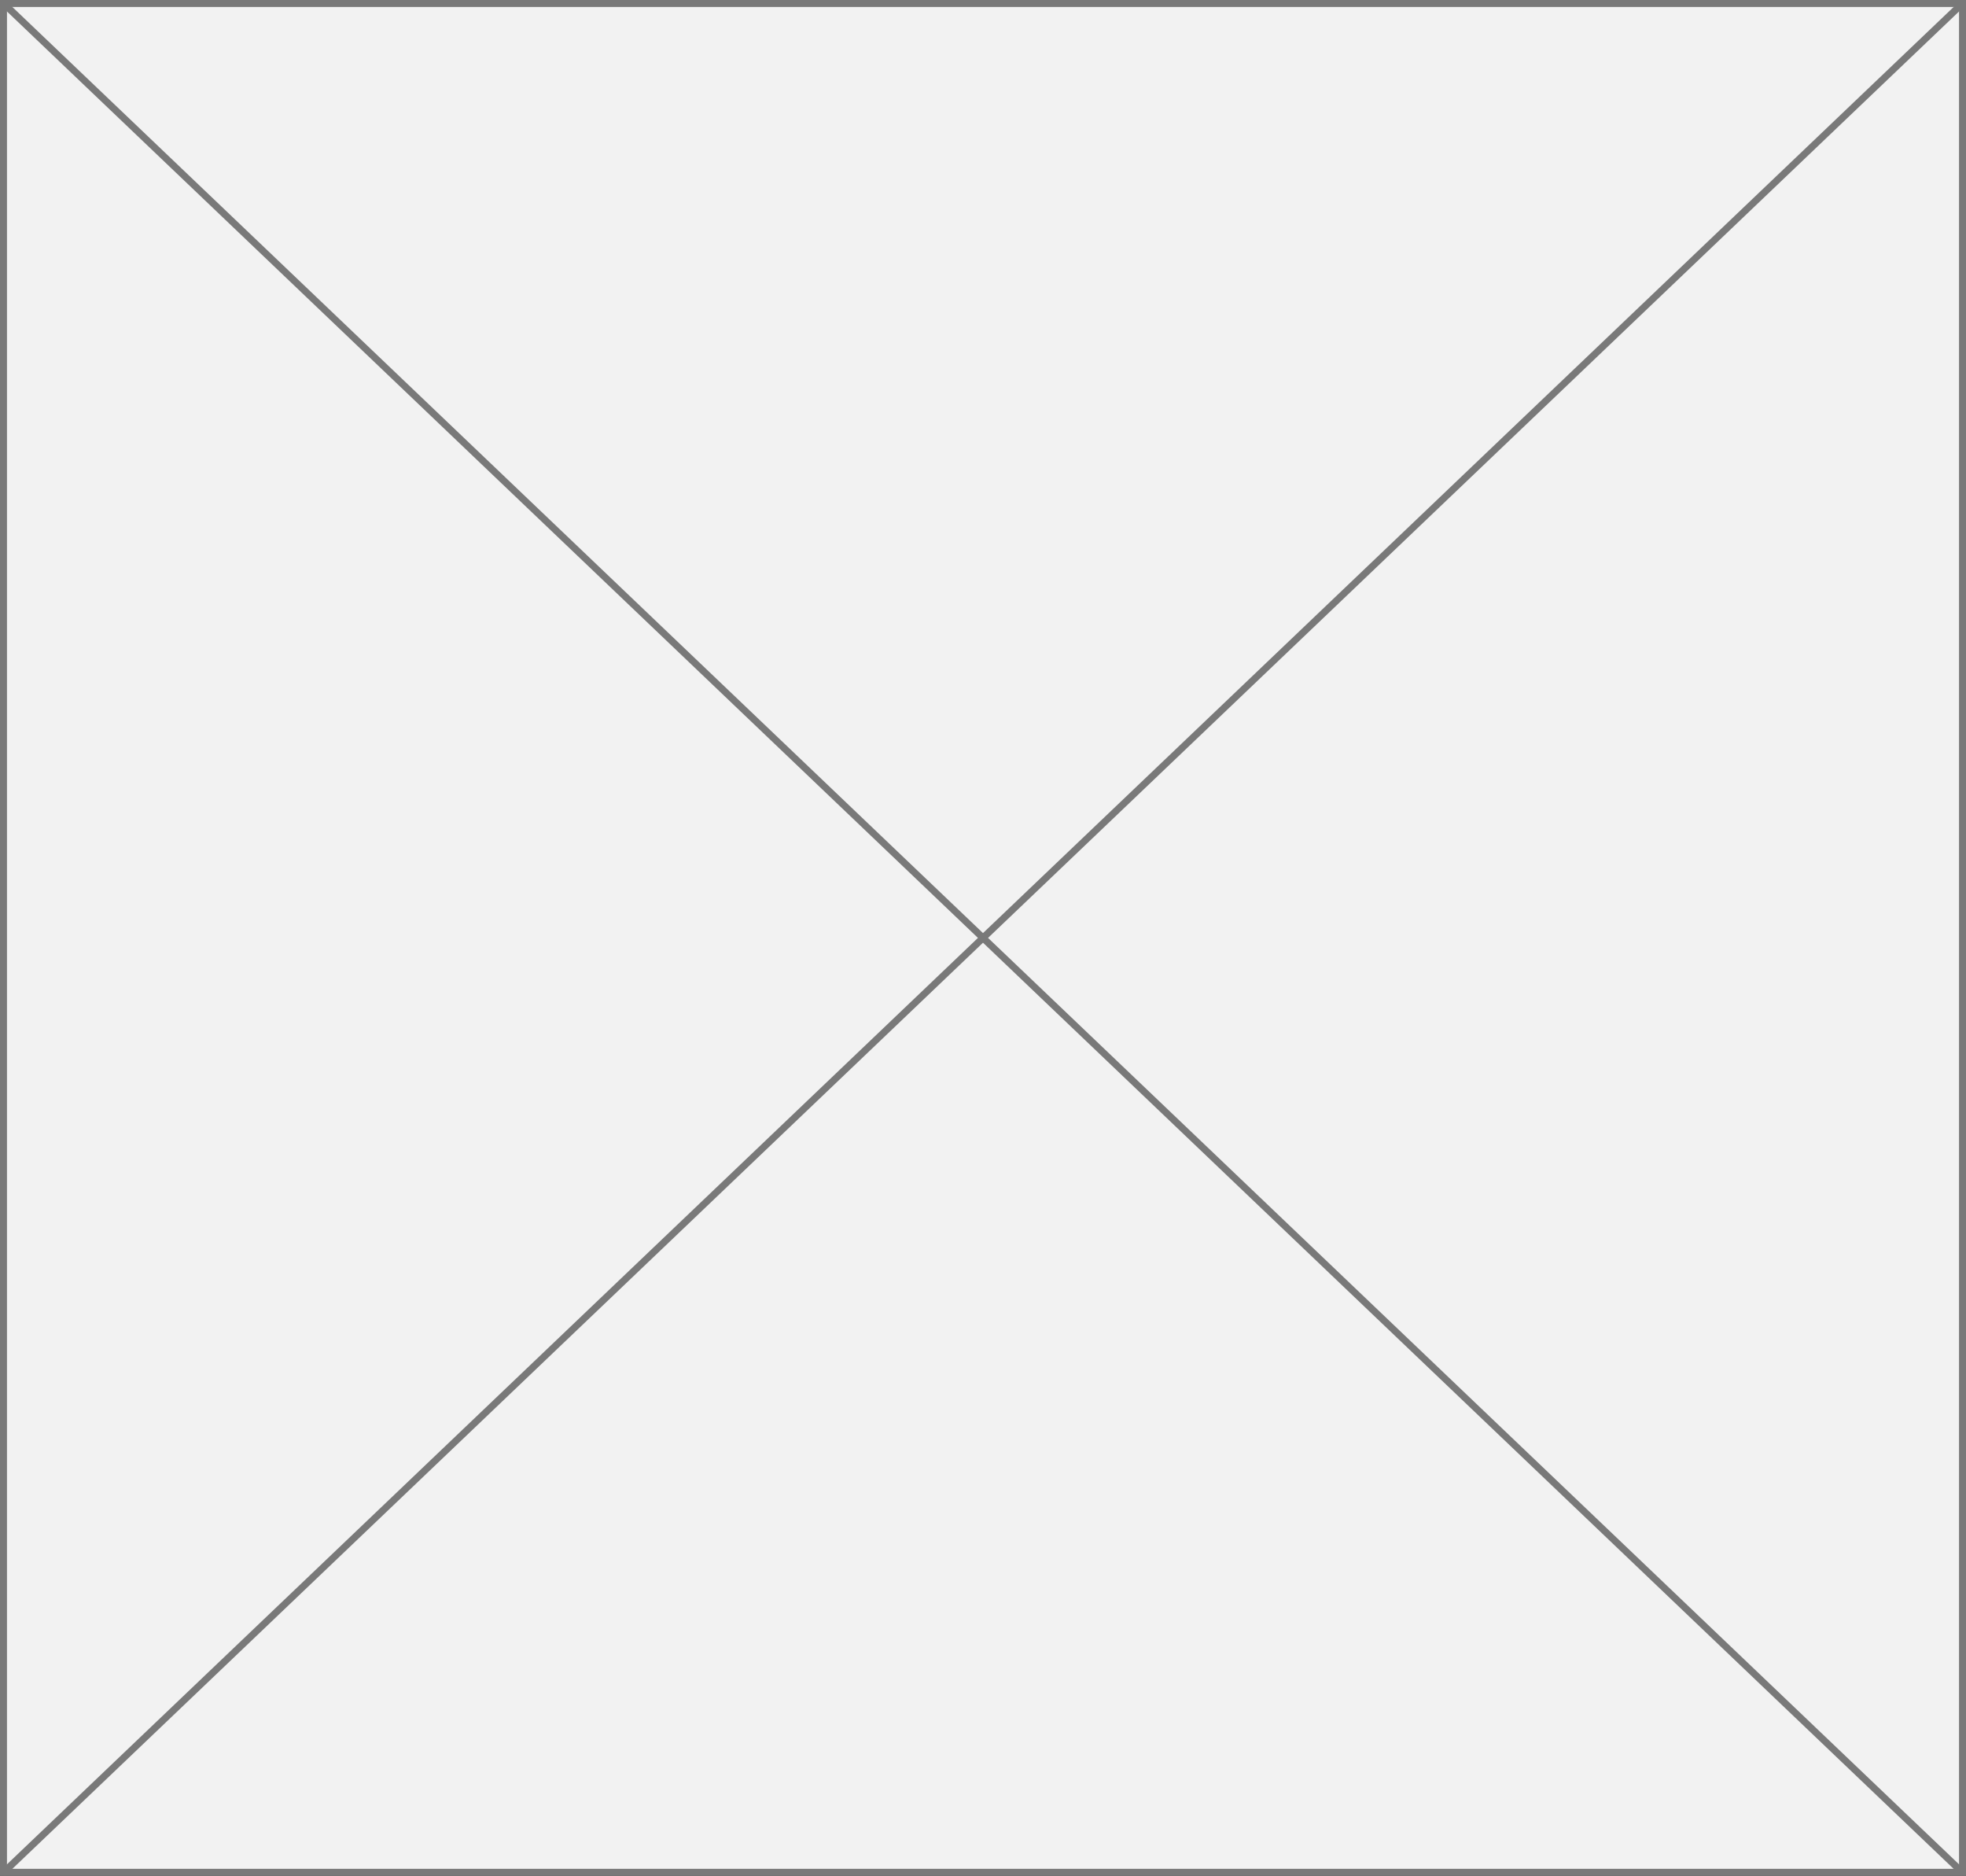 ﻿<?xml version="1.0" encoding="utf-8"?>
<svg version="1.1" xmlns:xlink="http://www.w3.org/1999/xlink" width="282px" height="269px" xmlns="http://www.w3.org/2000/svg">
  <rect width="100%" height="100%" fill="#333333" stroke="none"/>
  <g transform="matrix(1 0 0 1 -873 -217 )">
    <path d="M 873.5 217.5  L 1154.5 217.5  L 1154.5 485.5  L 873.5 485.5  L 873.5 217.5  Z " fill-rule="nonzero" fill="#f2f2f2" stroke="none" />
    <path d="M 873.5 217.5  L 1154.5 217.5  L 1154.5 485.5  L 873.5 485.5  L 873.5 217.5  Z " stroke-width="1" stroke="#797979" fill="none" />
    <path d="M 873.379 217.362  L 1154.621 485.638  M 1154.621 217.362  L 873.379 485.638  " stroke-width="1" stroke="#797979" fill="none" />
  </g>
</svg>